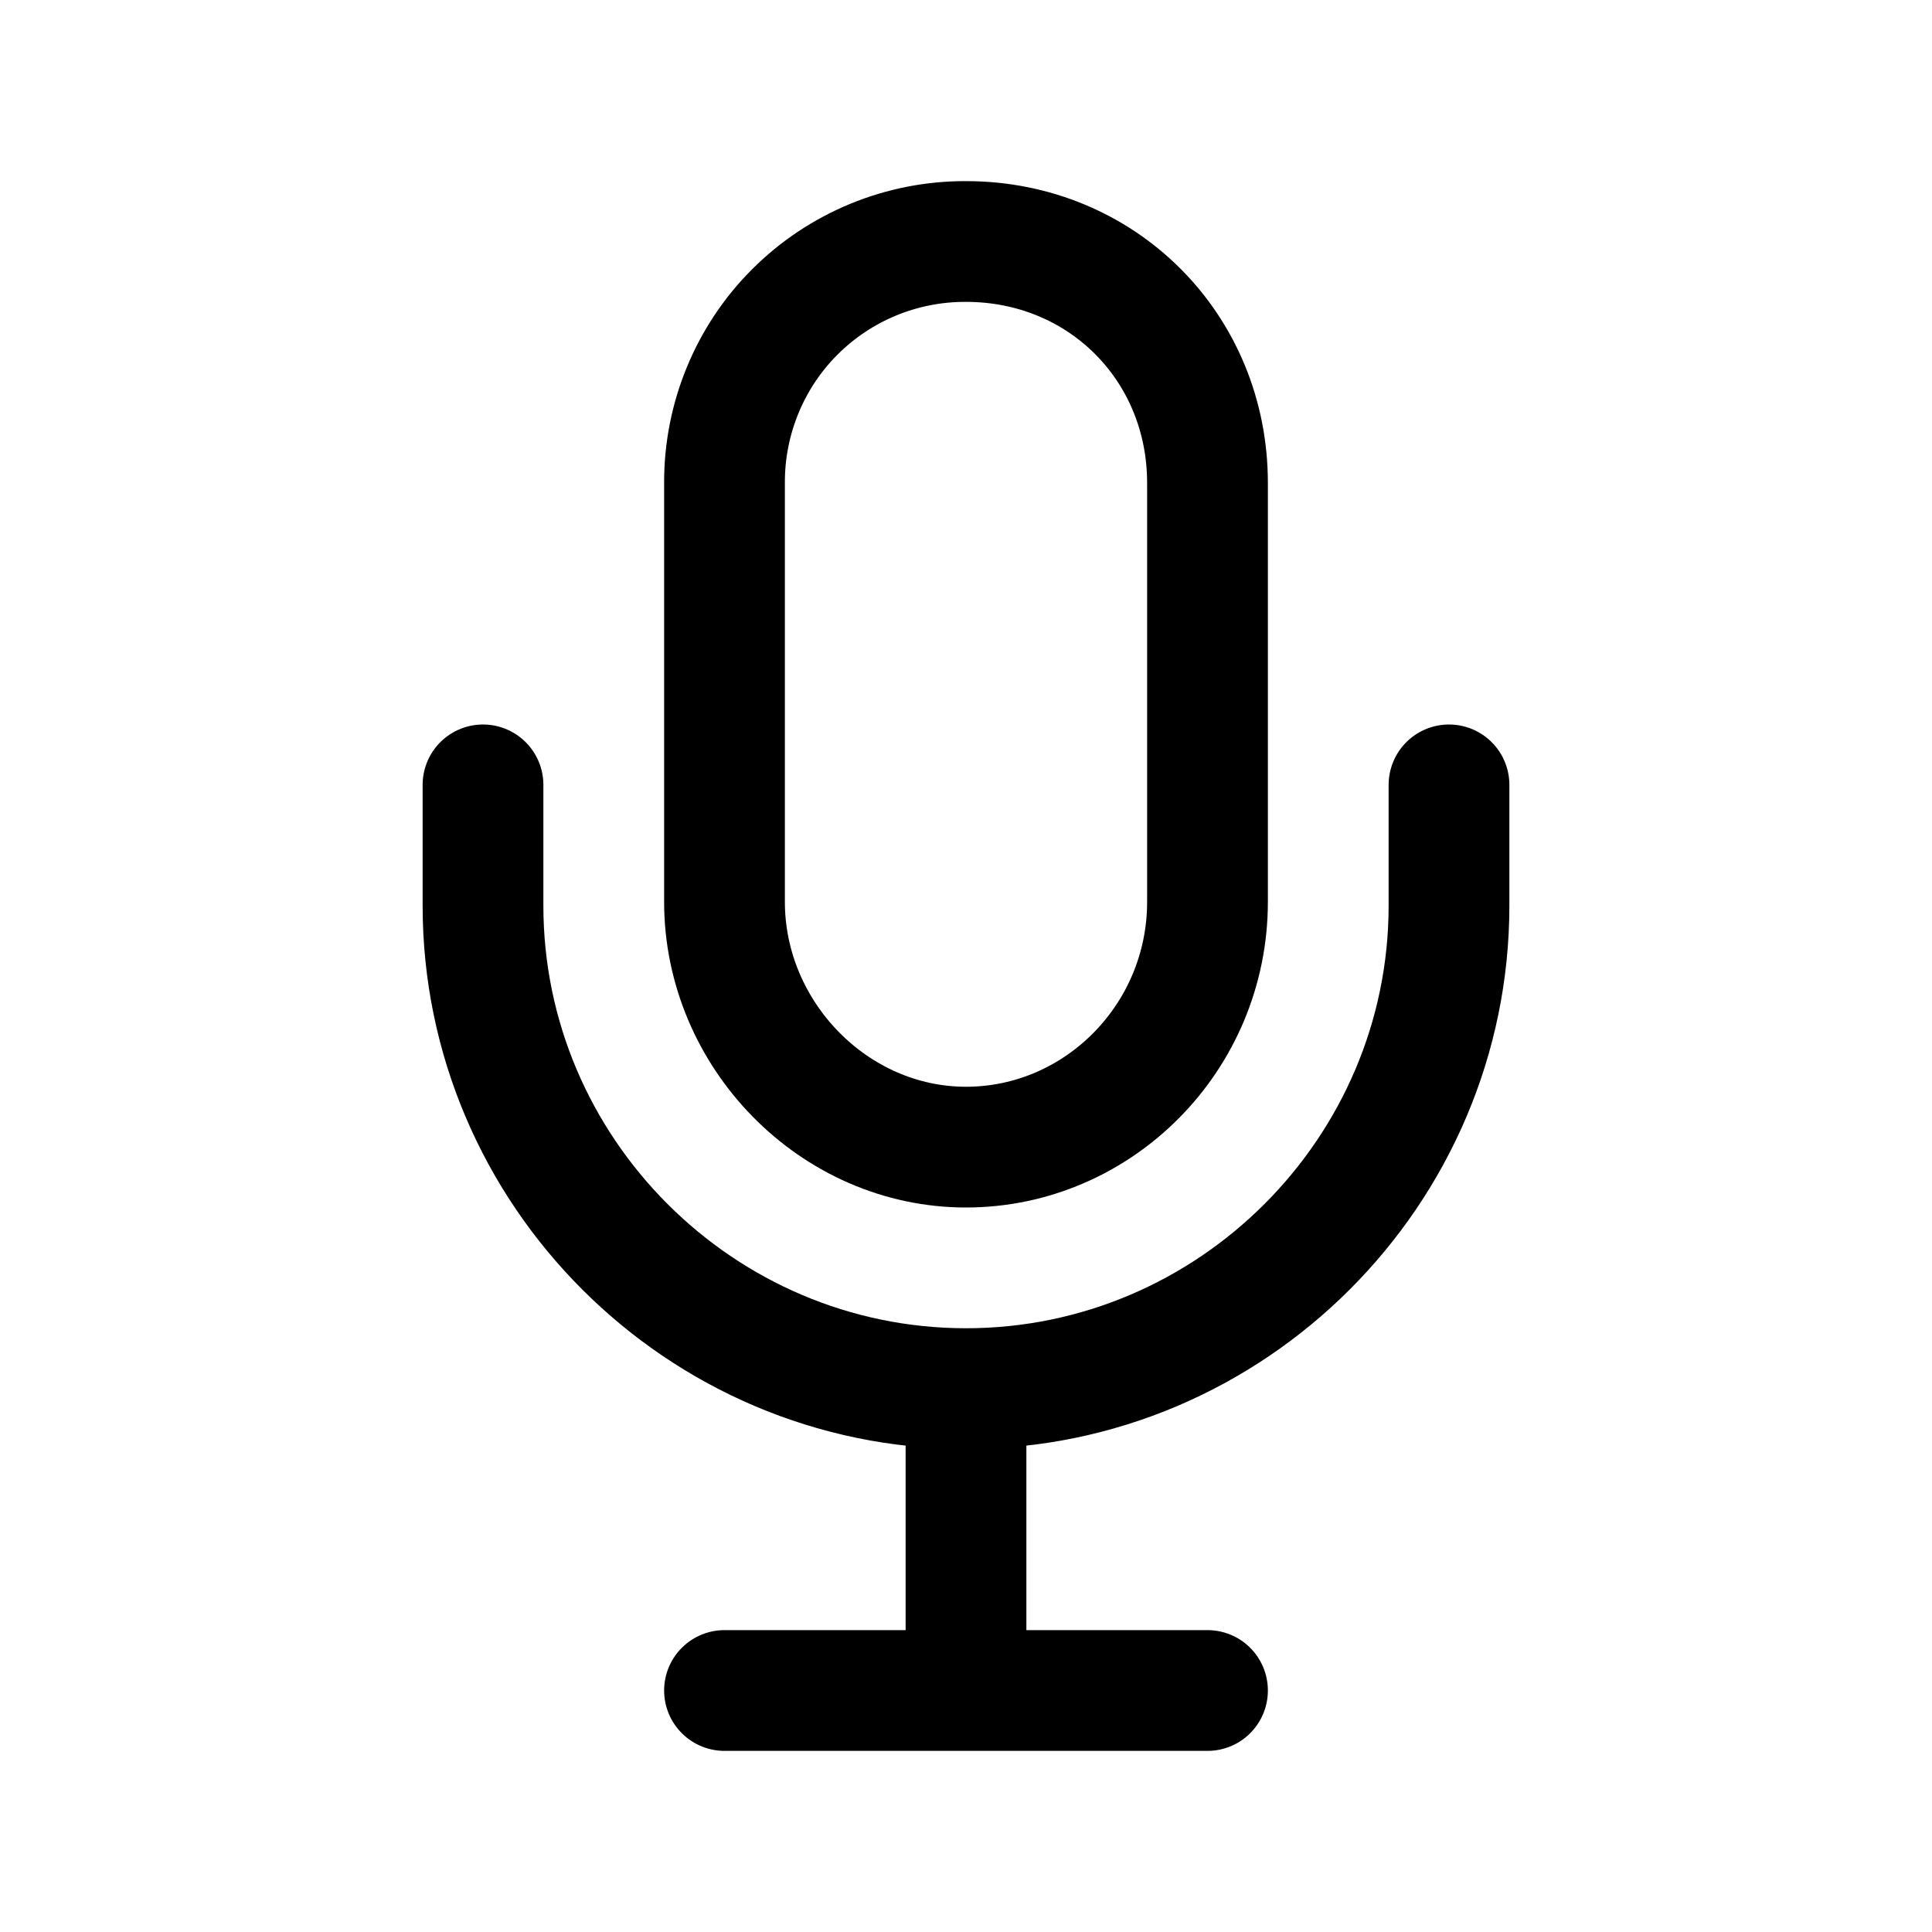 <svg width="28" height="28" viewBox="0 0 28 28" fill="none" xmlns="http://www.w3.org/2000/svg">
<path d="M10.5 24.5H17.5M21 11.375V13.125C21 16.975 17.85 20.125 14 20.125M14 20.125C10.15 20.125 7 16.975 7 13.125V11.375M14 20.125V24.5" stroke="currentColor" stroke-width="1.75" stroke-linecap="round" stroke-linejoin="round"/>
<path d="M14 3.5C13.54 3.498 13.084 3.587 12.658 3.762C12.232 3.937 11.845 4.195 11.52 4.52C11.194 4.845 10.937 5.232 10.762 5.658C10.587 6.084 10.498 6.54 10.5 7V13.07C10.5 14.995 12.086 16.625 14 16.625C15.914 16.625 17.5 15.039 17.5 13.07V7C17.5 5.031 15.969 3.5 14 3.5Z" stroke="currentColor" stroke-width="1.75" stroke-linecap="round" stroke-linejoin="round"/>
</svg>
